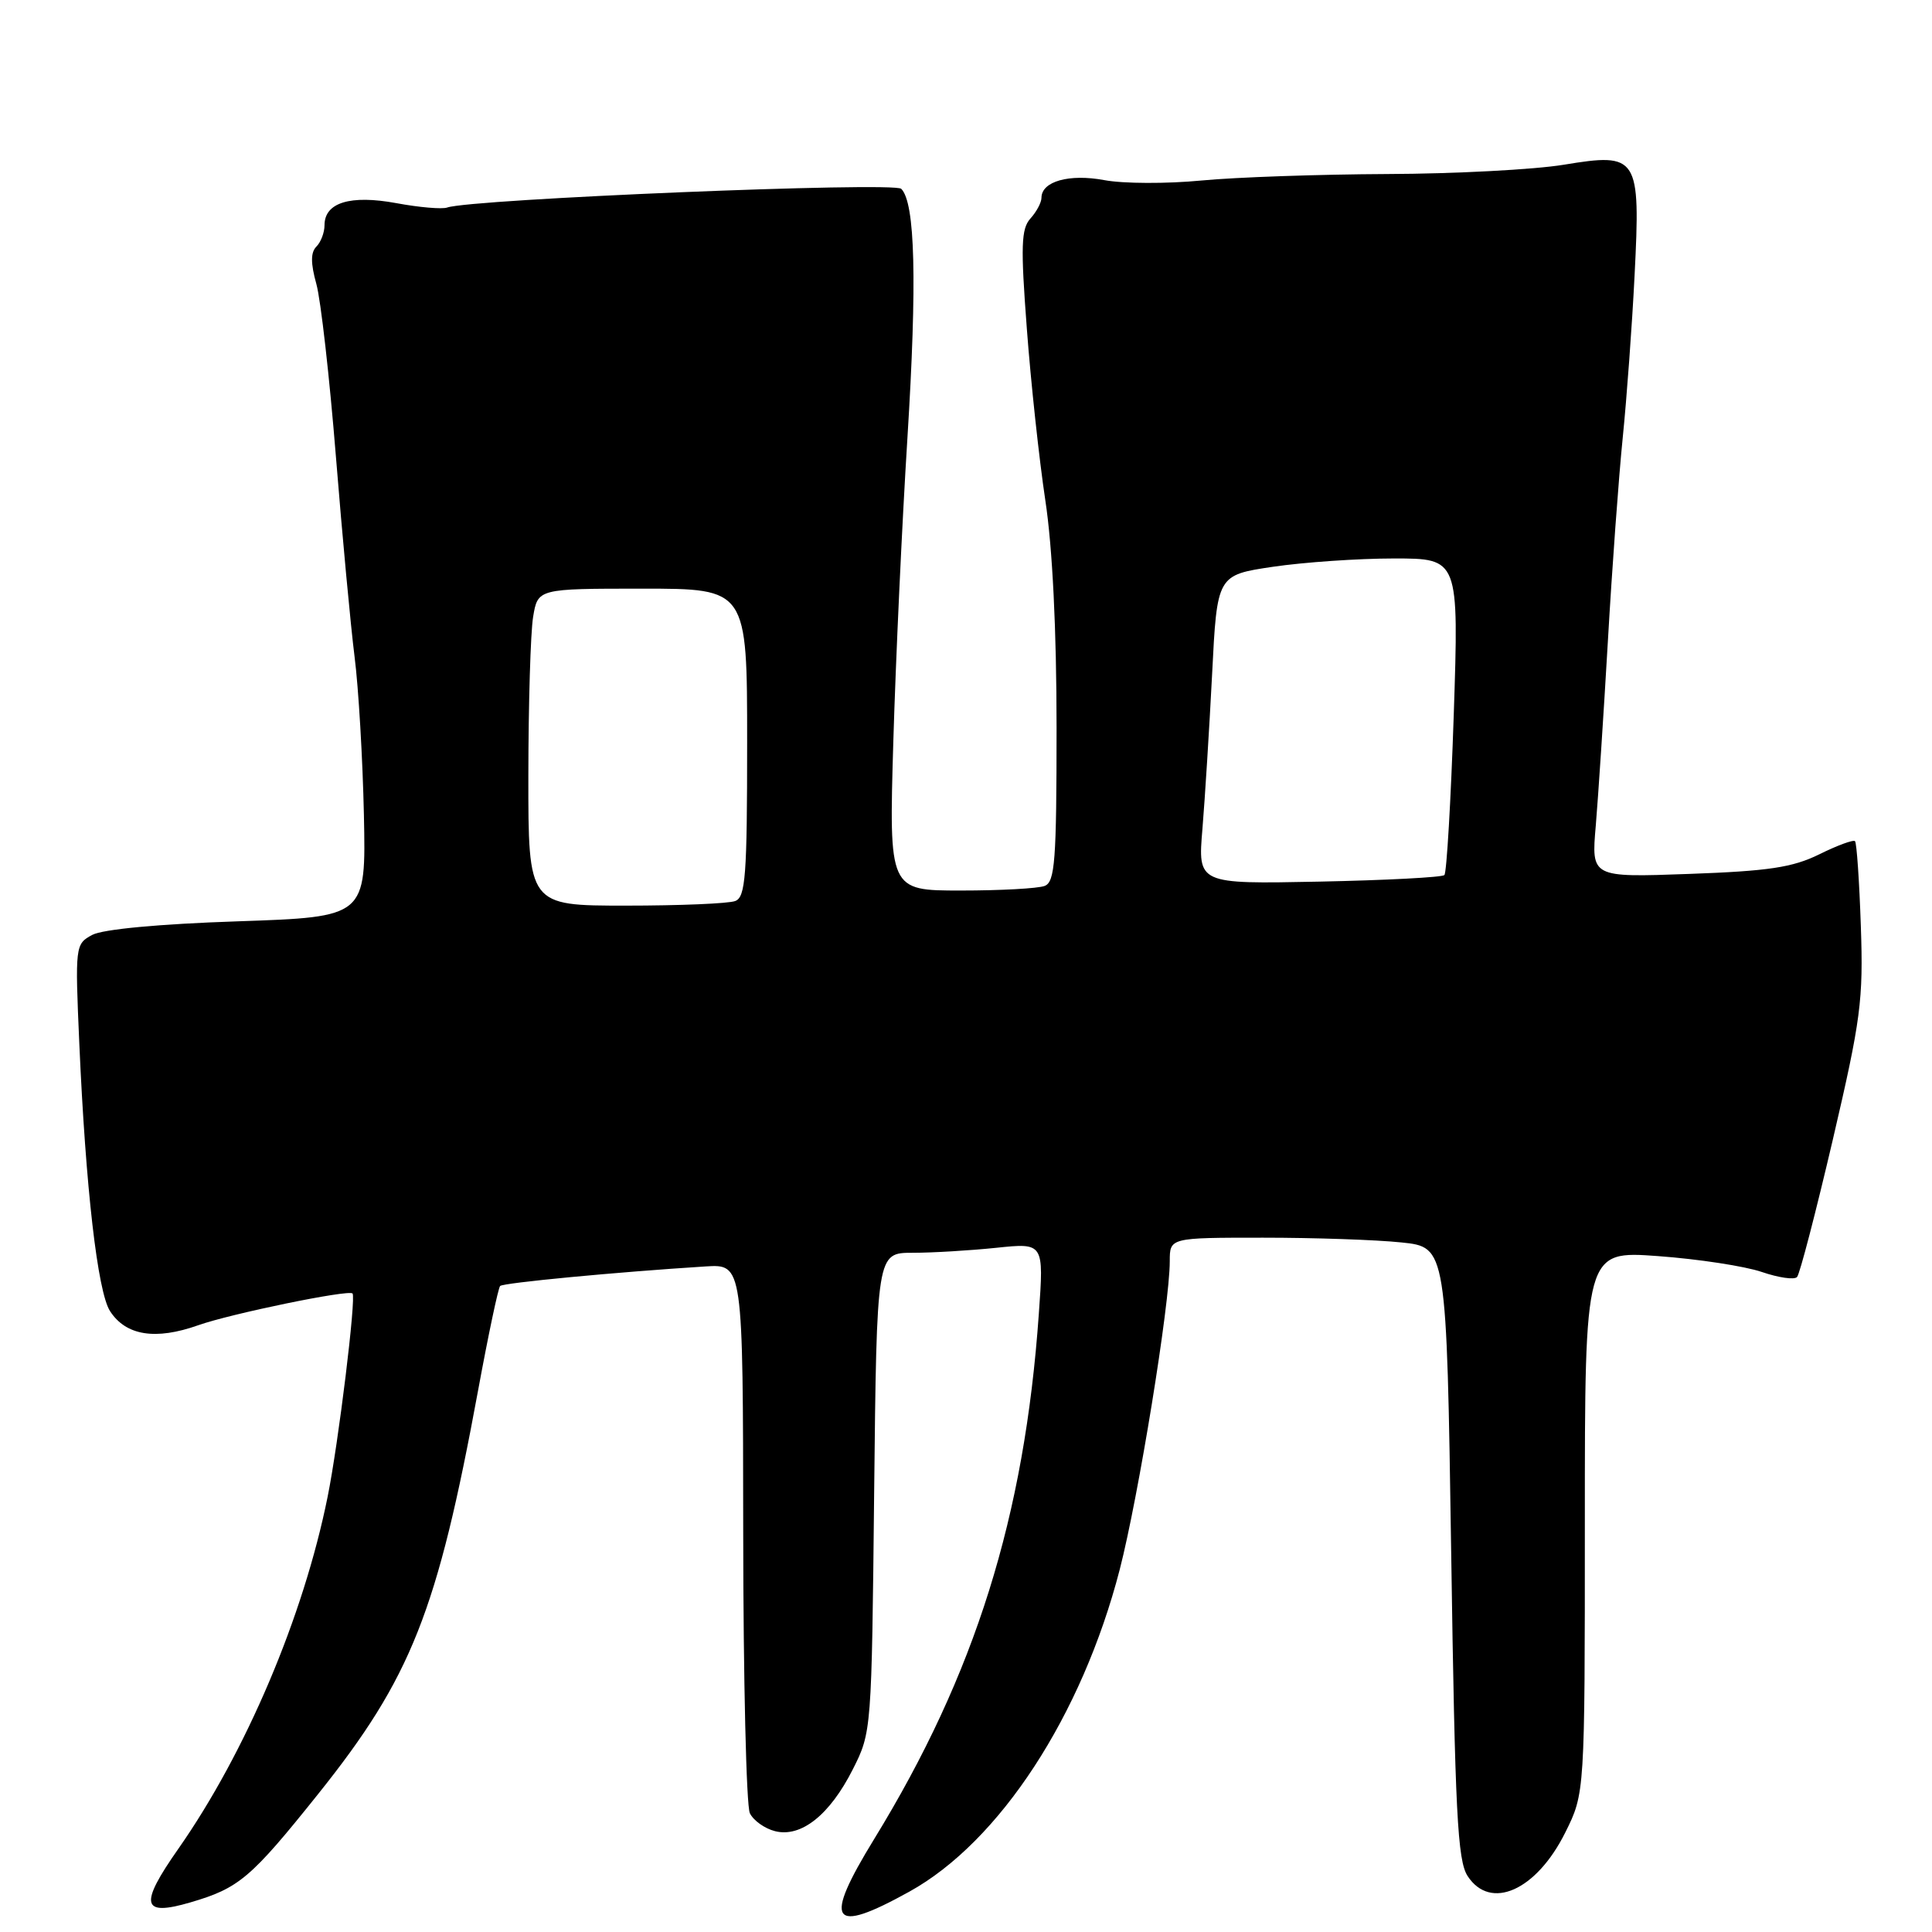 <?xml version="1.0" encoding="UTF-8" standalone="no"?>
<!DOCTYPE svg PUBLIC "-//W3C//DTD SVG 1.1//EN" "http://www.w3.org/Graphics/SVG/1.1/DTD/svg11.dtd" >
<svg xmlns="http://www.w3.org/2000/svg" xmlns:xlink="http://www.w3.org/1999/xlink" version="1.1" viewBox="0 0 256 256">
 <g >
 <path fill="currentColor"
d=" M 120.50 250.65 C 132.46 244.03 143.36 227.33 148.37 207.97 C 150.86 198.30 155.00 172.84 155.00 167.12 C 155.00 164.00 155.00 164.00 167.35 164.00 C 174.15 164.00 182.40 164.28 185.70 164.63 C 191.68 165.25 191.68 165.25 192.29 205.72 C 192.80 240.18 193.13 246.55 194.47 248.59 C 197.50 253.22 203.57 250.51 207.40 242.83 C 210.00 237.61 210.00 237.61 210.00 201.67 C 210.00 165.73 210.00 165.73 219.70 166.44 C 225.04 166.83 231.22 167.78 233.44 168.54 C 235.66 169.30 237.76 169.61 238.12 169.21 C 238.48 168.82 240.61 160.62 242.86 151.00 C 246.58 135.05 246.91 132.54 246.57 122.69 C 246.37 116.74 246.02 111.69 245.80 111.46 C 245.57 111.24 243.45 112.02 241.07 113.20 C 237.53 114.94 234.38 115.42 223.80 115.80 C 210.85 116.27 210.85 116.27 211.45 109.39 C 211.77 105.60 212.49 94.62 213.05 85.00 C 213.60 75.38 214.49 63.23 215.02 58.00 C 215.55 52.77 216.26 43.10 216.59 36.50 C 217.39 20.70 217.07 20.20 207.20 21.83 C 203.30 22.47 192.78 23.03 183.81 23.06 C 174.84 23.10 163.76 23.48 159.18 23.92 C 154.60 24.36 148.83 24.34 146.34 23.87 C 141.68 23.00 138.00 24.03 138.00 26.21 C 138.00 26.83 137.34 28.07 136.54 28.95 C 135.31 30.31 135.23 32.60 136.06 43.53 C 136.59 50.67 137.70 60.91 138.51 66.29 C 139.46 72.52 140.00 83.48 140.00 96.43 C 140.00 114.07 139.79 116.87 138.42 117.39 C 137.55 117.73 132.55 118.00 127.31 118.00 C 117.79 118.00 117.79 118.00 118.37 98.25 C 118.69 87.39 119.53 69.28 120.24 58.00 C 121.53 37.29 121.27 26.87 119.42 25.02 C 118.46 24.06 62.44 26.37 59.25 27.50 C 58.57 27.74 55.54 27.48 52.53 26.92 C 46.41 25.79 43.00 26.84 43.00 29.84 C 43.00 30.81 42.52 32.08 41.92 32.68 C 41.16 33.44 41.15 34.87 41.92 37.63 C 42.51 39.76 43.67 50.05 44.51 60.50 C 45.35 70.95 46.46 82.88 46.98 87.00 C 47.51 91.12 48.06 100.58 48.22 108.00 C 48.50 121.50 48.50 121.50 31.50 122.08 C 21.07 122.43 13.62 123.13 12.22 123.88 C 9.97 125.09 9.94 125.31 10.51 138.30 C 11.35 157.40 12.93 171.17 14.58 173.73 C 16.68 176.98 20.60 177.61 26.27 175.60 C 30.55 174.08 46.16 170.86 46.71 171.39 C 47.22 171.87 44.85 191.22 43.41 198.34 C 40.21 214.21 32.58 232.19 23.62 244.99 C 18.41 252.42 18.76 253.97 25.22 252.08 C 31.68 250.19 33.23 248.87 42.13 237.75 C 54.50 222.28 57.94 213.60 63.36 184.18 C 64.71 176.85 66.02 170.65 66.27 170.40 C 66.68 169.98 81.62 168.56 93.48 167.81 C 98.45 167.50 98.45 167.50 98.48 203.00 C 98.49 222.53 98.89 239.29 99.36 240.26 C 99.83 241.23 101.34 242.30 102.70 242.64 C 106.15 243.51 109.95 240.49 113.00 234.45 C 115.49 229.53 115.50 229.32 115.83 197.75 C 116.17 166.00 116.17 166.00 120.94 166.00 C 123.56 166.00 128.54 165.70 132.01 165.34 C 138.32 164.68 138.32 164.68 137.65 174.09 C 135.76 200.98 129.21 221.86 115.84 243.67 C 109.01 254.80 110.09 256.42 120.50 250.65 Z  M 70.01 102.75 C 70.02 93.26 70.30 83.81 70.64 81.75 C 71.26 78.00 71.26 78.00 85.13 78.00 C 99.00 78.00 99.00 78.00 99.00 98.39 C 99.00 116.07 98.79 118.87 97.42 119.39 C 96.55 119.73 90.02 120.00 82.92 120.00 C 70.00 120.00 70.00 120.00 70.01 102.75 Z  M 159.33 109.82 C 159.66 105.79 160.24 96.58 160.61 89.35 C 161.27 76.20 161.27 76.20 168.68 75.10 C 172.75 74.50 179.96 74.00 184.70 74.00 C 193.31 74.00 193.31 74.00 192.63 94.70 C 192.25 106.08 191.69 115.64 191.39 115.95 C 191.09 116.25 183.61 116.64 174.78 116.82 C 158.71 117.14 158.71 117.14 159.33 109.82 Z "/>
</g>
</svg>